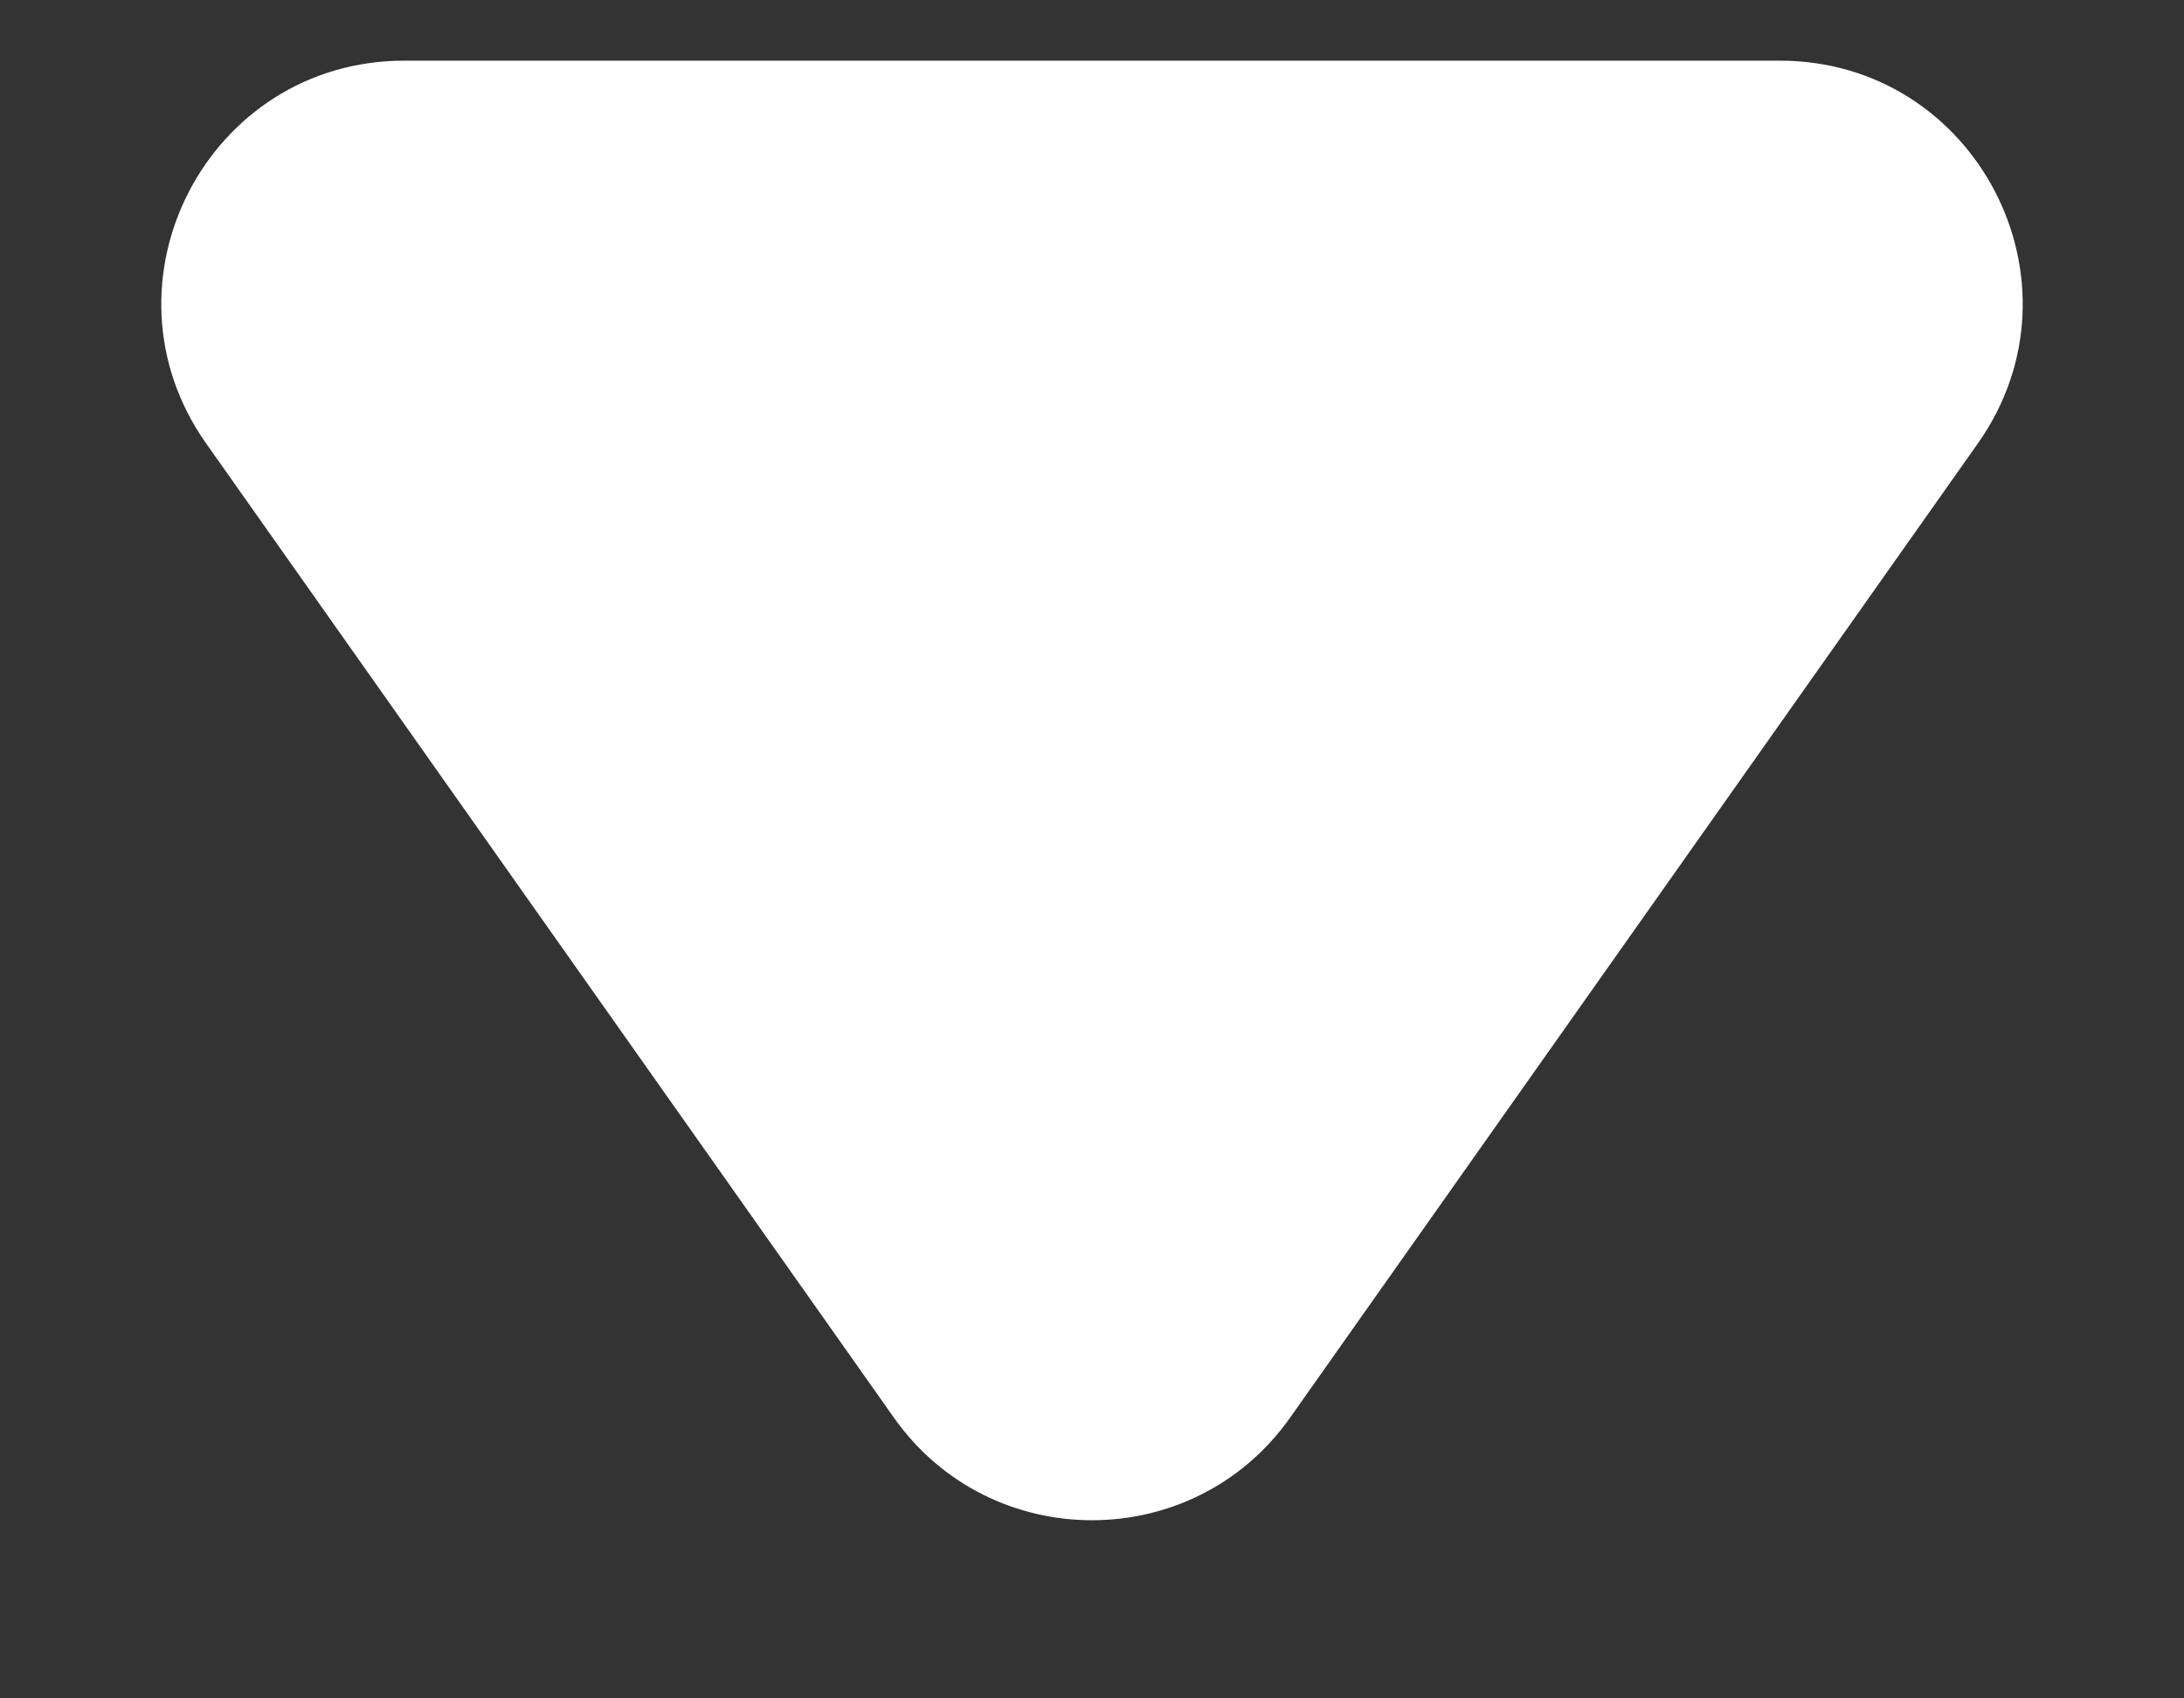 <svg width="9" height="7" viewBox="0 0 9 7" fill="none" xmlns="http://www.w3.org/2000/svg">
<rect x="0" y="0" width="9" height="7" fill="#333333" stroke="none"/>
<path id="Polygon 6" d="M5.317 5.842C4.919 6.407 4.081 6.407 3.683 5.842L0.849 1.827C0.382 1.164 0.856 0.25 1.666 0.25L7.334 0.25C8.144 0.25 8.618 1.164 8.151 1.827L5.317 5.842Z" fill="white"/>
</svg>

